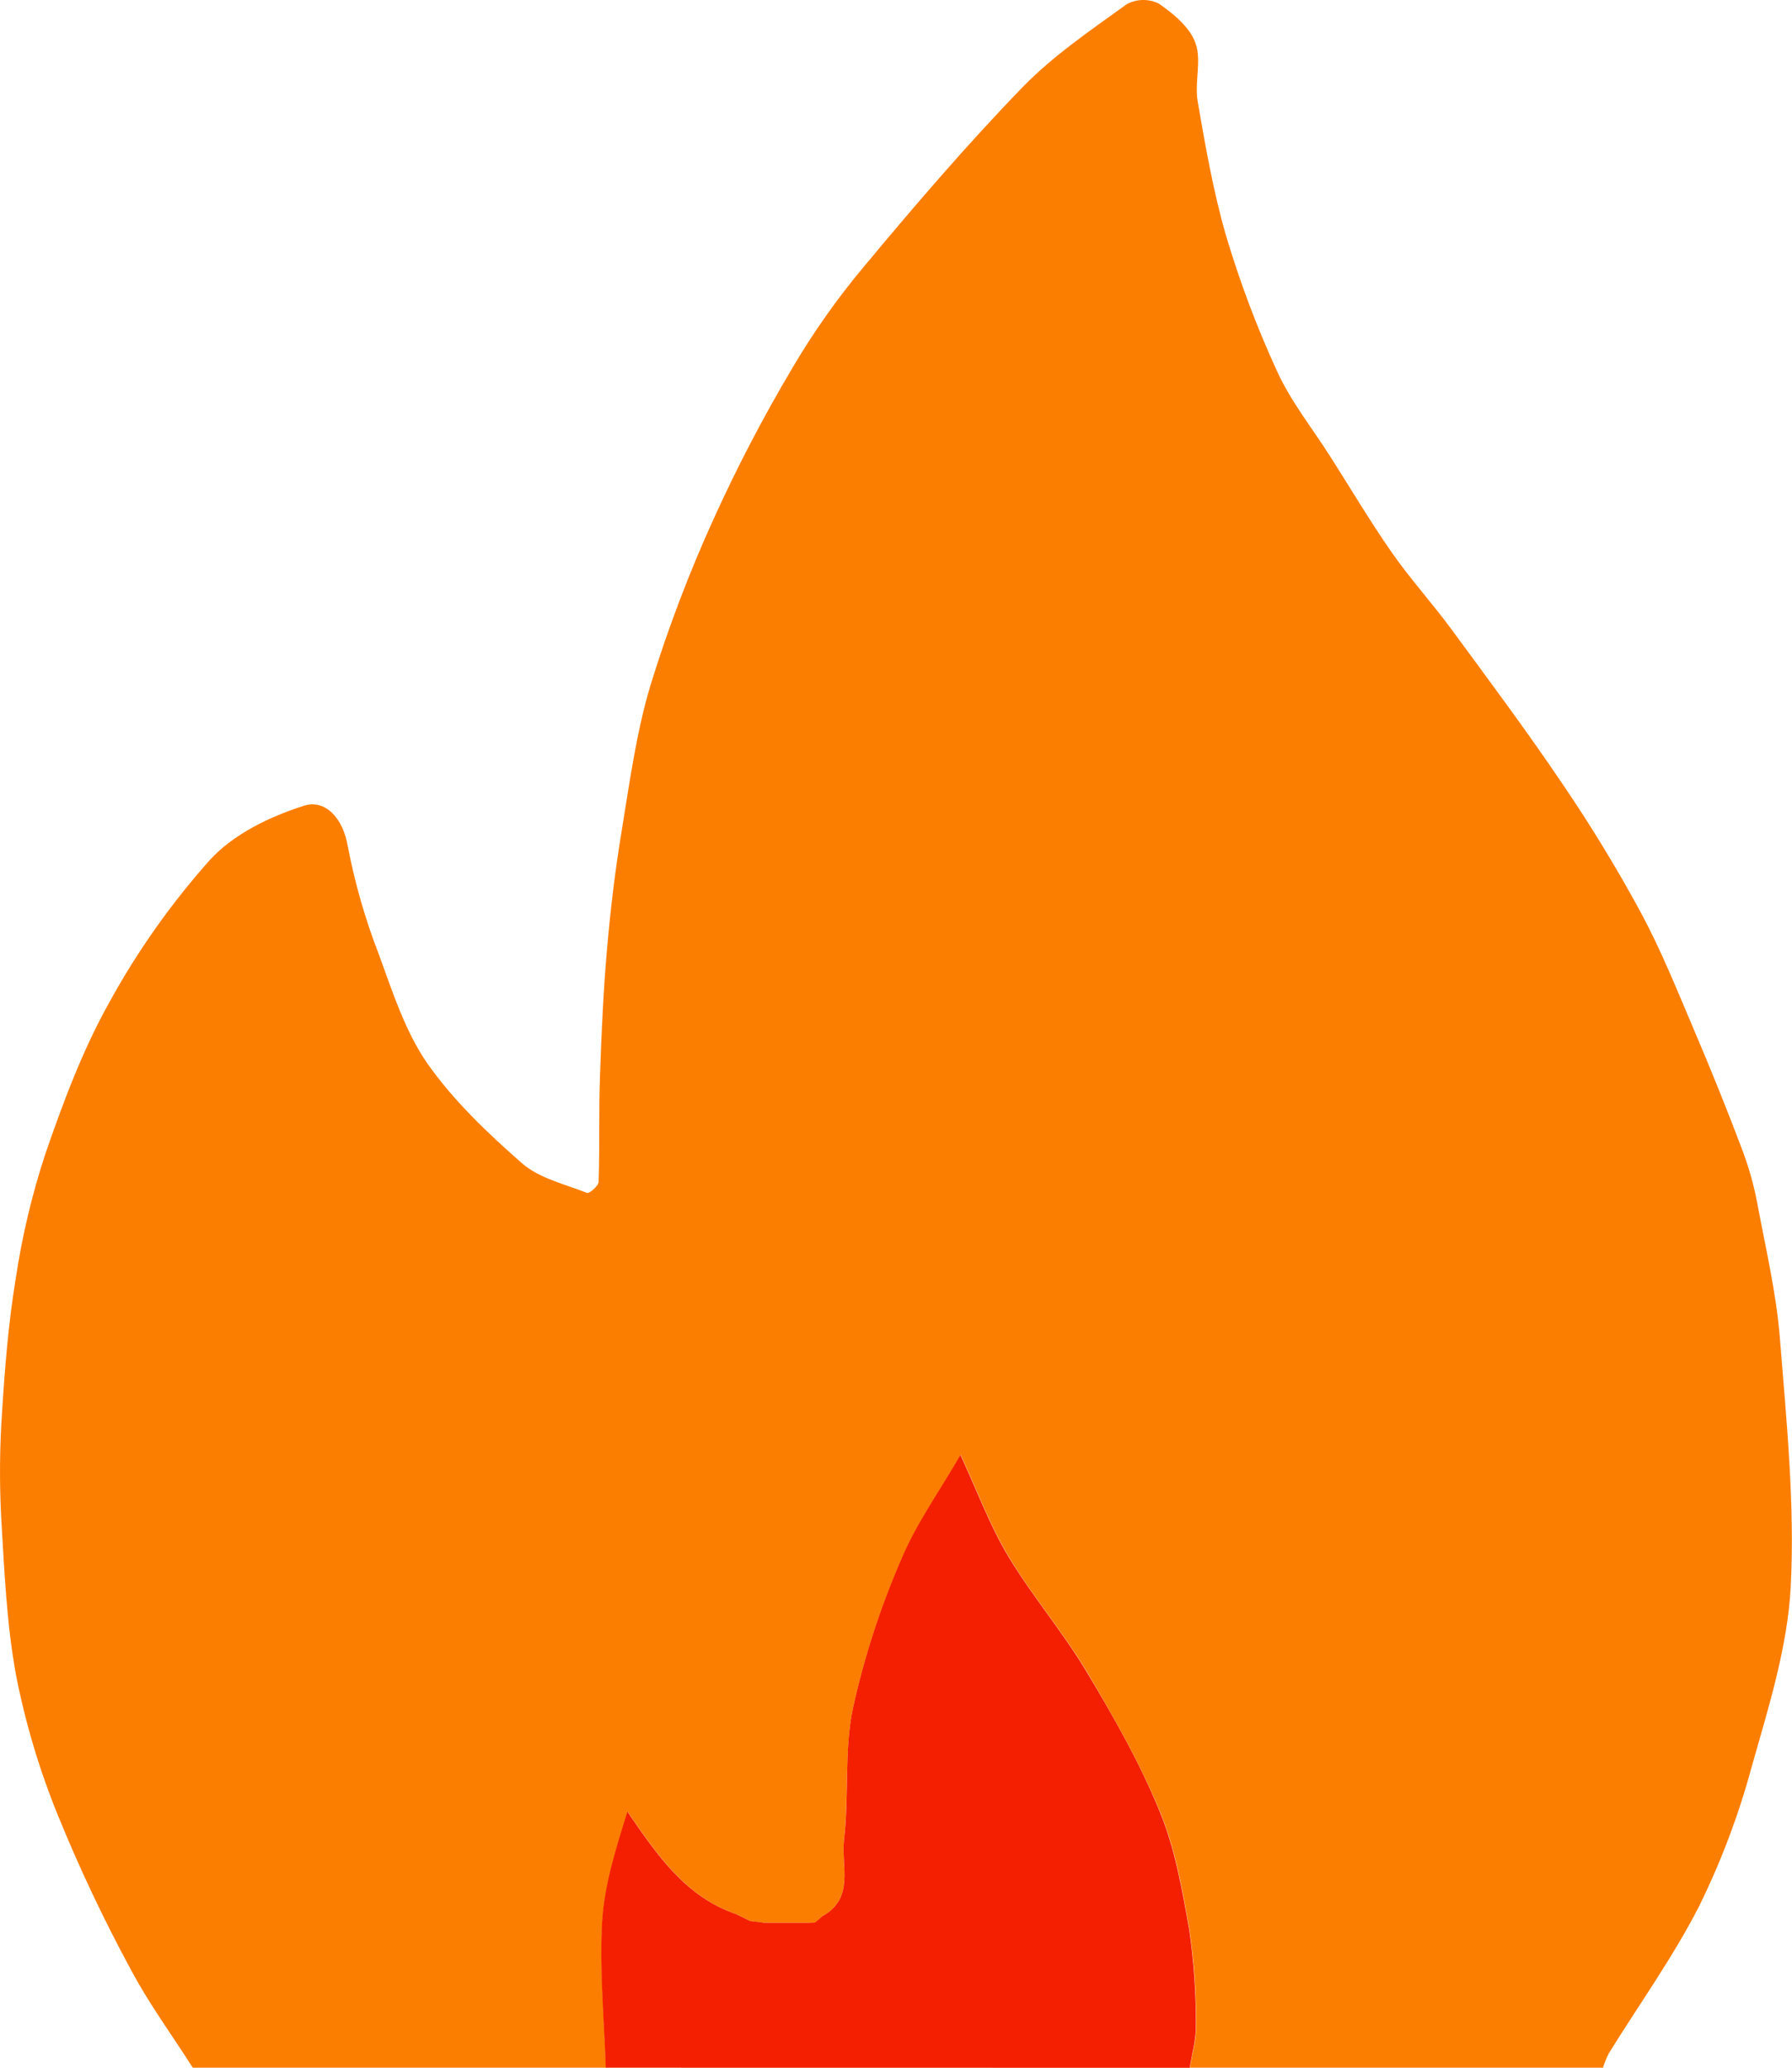 <svg width="39" height="45" viewBox="0 0 39 45" fill="none" xmlns="http://www.w3.org/2000/svg">
<g id="fire 1" clip-path="url(#clip0_1_669)">
<g id="&#208;&#161;&#208;&#187;&#208;&#190;&#208;&#185; 2">
<g id="&#208;&#161;&#208;&#187;&#208;&#190;&#208;&#185; 1">
<path id="Vector" d="M4.196 45C3.741 44.286 3.236 43.599 2.842 42.854C2.257 41.774 1.732 40.663 1.268 39.526C0.865 38.542 0.559 37.521 0.353 36.477C0.144 35.349 0.095 34.189 0.027 33.04C-0.014 32.27 -0.008 31.499 0.045 30.73C0.106 29.766 0.183 28.799 0.339 27.847C0.476 26.926 0.69 26.019 0.979 25.135C1.369 24.002 1.794 22.862 2.376 21.82C2.987 20.705 3.723 19.663 4.569 18.714C5.08 18.154 5.874 17.77 6.617 17.535C7.072 17.39 7.465 17.795 7.569 18.418C7.724 19.227 7.953 20.021 8.252 20.788C8.545 21.596 8.821 22.449 9.298 23.14C9.867 23.951 10.608 24.657 11.358 25.314C11.733 25.643 12.29 25.77 12.775 25.961C12.825 25.981 13.026 25.809 13.028 25.721C13.054 24.934 13.028 24.147 13.06 23.36C13.09 22.461 13.133 21.56 13.21 20.663C13.284 19.815 13.384 18.966 13.523 18.125C13.7 17.05 13.844 15.959 14.155 14.919C14.537 13.677 14.999 12.461 15.538 11.278C16.046 10.158 16.616 9.067 17.244 8.01C17.7 7.234 18.22 6.497 18.798 5.807C19.91 4.471 21.047 3.144 22.259 1.893C22.925 1.209 23.738 0.657 24.523 0.091C24.63 0.033 24.749 0.002 24.87 -9.12197e-05C24.992 -0.002 25.112 0.025 25.221 0.079C25.54 0.299 25.895 0.594 26.017 0.936C26.156 1.312 25.994 1.787 26.065 2.202C26.233 3.182 26.406 4.169 26.68 5.119C26.981 6.133 27.354 7.123 27.795 8.083C28.095 8.74 28.56 9.32 28.951 9.935C29.396 10.633 29.818 11.347 30.291 12.025C30.694 12.603 31.171 13.127 31.588 13.695C32.408 14.81 33.236 15.92 34.009 17.066C34.622 17.966 35.188 18.897 35.708 19.855C36.148 20.673 36.497 21.542 36.861 22.399C37.24 23.286 37.6 24.18 37.939 25.081C38.078 25.46 38.185 25.851 38.256 26.249C38.436 27.206 38.661 28.163 38.737 29.13C38.88 30.923 39.064 32.731 38.973 34.52C38.906 35.844 38.487 37.164 38.121 38.457C37.838 39.504 37.454 40.52 36.975 41.492C36.406 42.602 35.672 43.623 35.015 44.684C34.963 44.786 34.92 44.892 34.886 45.001H25.898C25.946 44.689 26.04 44.375 26.032 44.064C26.035 43.375 25.987 42.687 25.888 42.005C25.736 41.132 25.58 40.236 25.245 39.426C24.809 38.369 24.236 37.363 23.653 36.38C23.132 35.513 22.465 34.733 21.946 33.865C21.552 33.211 21.285 32.48 20.907 31.663C20.447 32.461 19.94 33.168 19.616 33.943C19.165 34.98 18.813 36.057 18.566 37.161C18.373 38.097 18.476 39.091 18.368 40.051C18.306 40.614 18.605 41.314 17.897 41.702L17.748 41.843L17.607 41.848H16.626L16.329 41.809L16.031 41.662C14.928 41.283 14.319 40.389 13.659 39.429C13.414 40.22 13.158 41.016 13.111 41.823C13.051 42.877 13.155 43.942 13.188 45.002L4.196 45Z" fill="#FC7E00"/>
<path id="Vector_2" d="M13.183 45C13.15 43.94 13.045 42.875 13.105 41.821C13.152 41.014 13.408 40.218 13.654 39.427C14.313 40.387 14.922 41.281 16.026 41.66L16.324 41.807L16.621 41.846H17.601L17.742 41.84L17.897 41.702C18.605 41.313 18.306 40.614 18.368 40.05C18.482 39.091 18.368 38.097 18.566 37.161C18.811 36.058 19.161 34.98 19.611 33.944C19.935 33.164 20.441 32.462 20.902 31.664C21.28 32.482 21.547 33.212 21.941 33.867C22.462 34.734 23.128 35.514 23.647 36.381C24.236 37.364 24.809 38.37 25.24 39.427C25.574 40.237 25.73 41.137 25.883 42.007C25.981 42.688 26.029 43.376 26.026 44.065C26.034 44.377 25.941 44.69 25.893 45.002L13.183 45Z" fill="#F41F00"/>
</g>
</g>
</g>
<defs>
<clipPath id="clip0_1_669">
<rect width="39" height="45" fill="white"/>
</clipPath>
</defs>
</svg>
